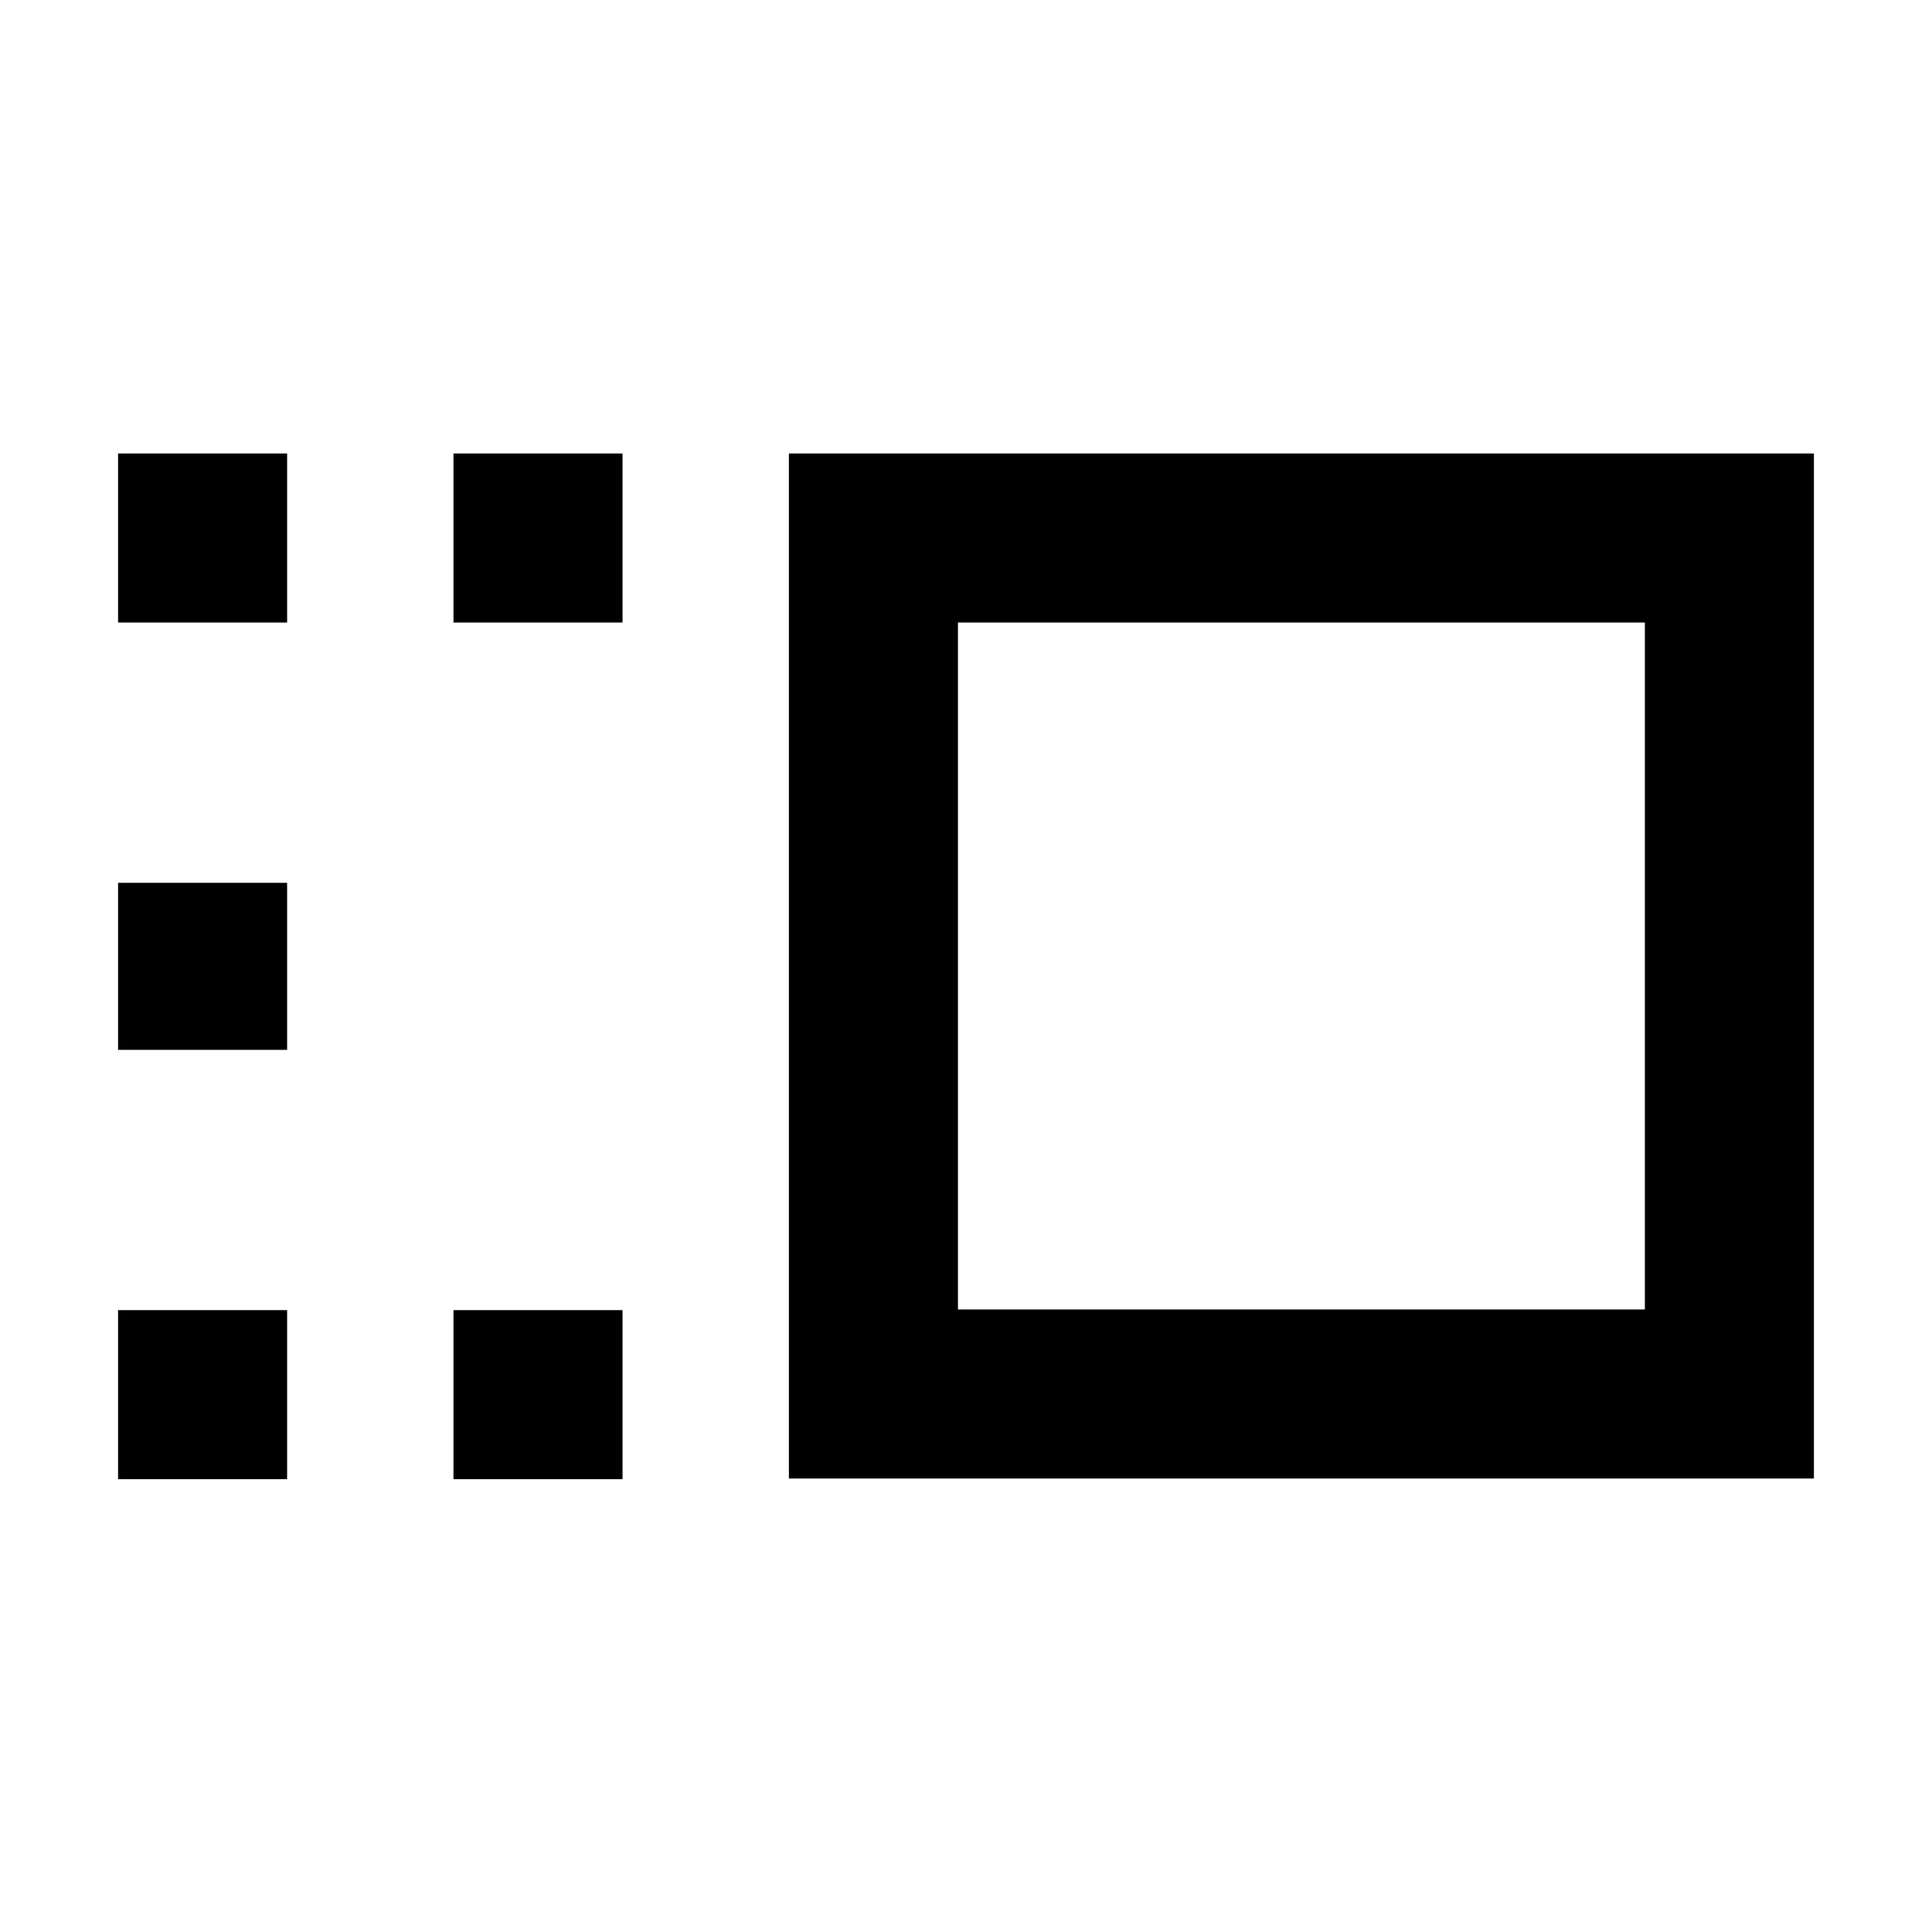 <svg xmlns="http://www.w3.org/2000/svg" height="40" viewBox="0 -960 960 960" width="40"><path d="M392-225.33v-509.34h509.33v509.34H392Zm84-84h341.33v-341.34H476v341.34ZM225.33-225v-84h84v84h-84Zm0-425.67v-84h84v84h-84ZM58.67-225v-84h84v84h-84Zm0-213.33v-83h84v83h-84Zm0-212.34v-84h84v84h-84Zm588 170.67Z"/></svg>